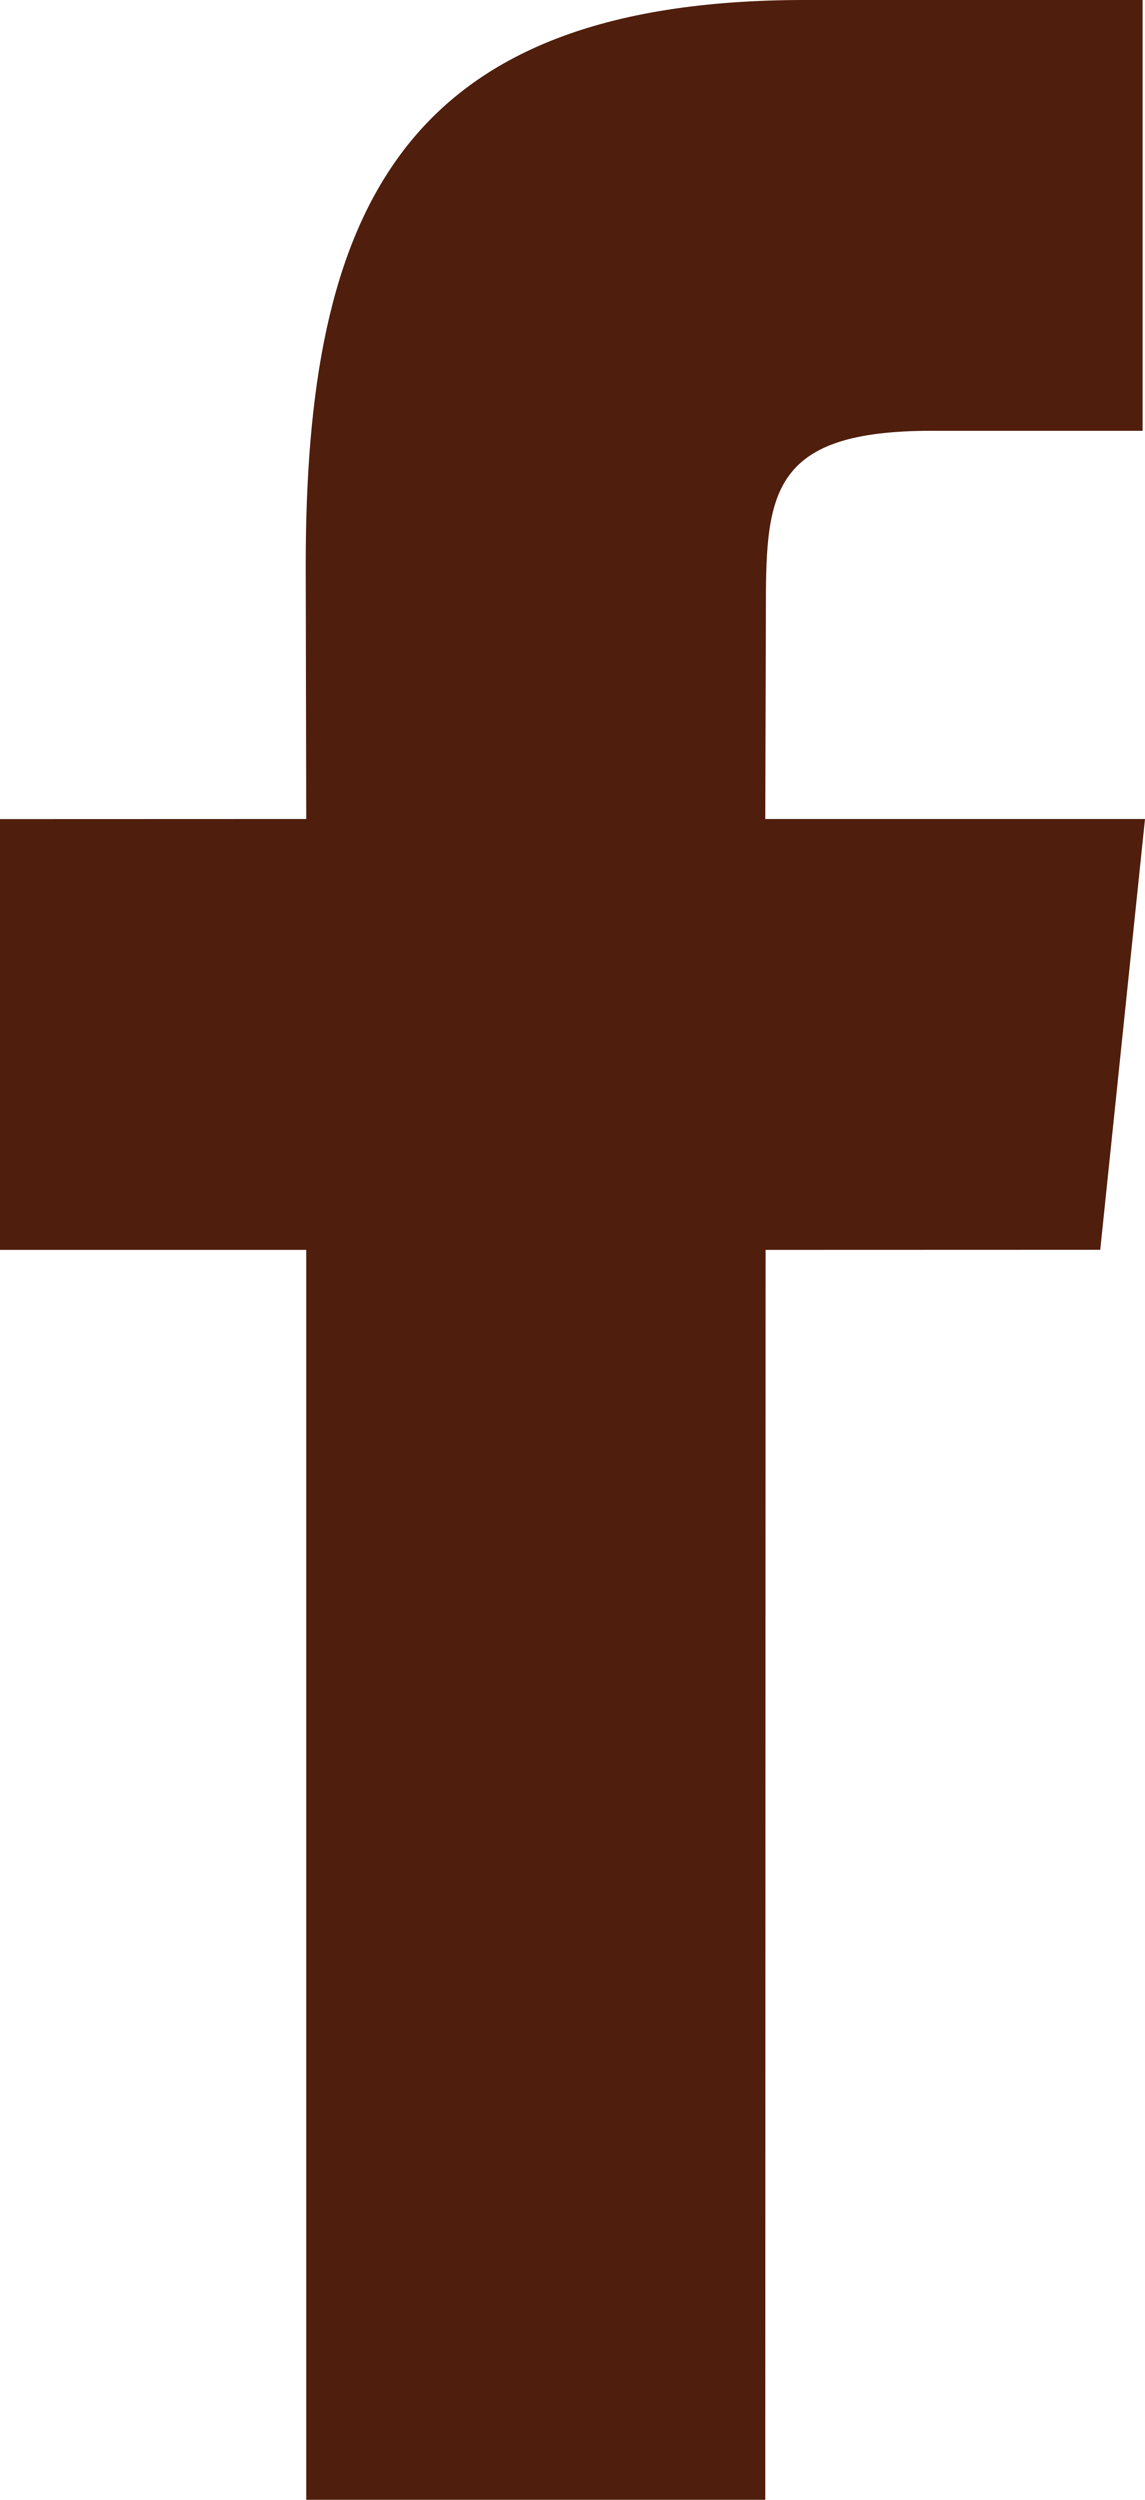 <svg width="11" height="24" viewBox="0 0 11 24" fill="none" xmlns="http://www.w3.org/2000/svg">
<path d="M7.352 24H2.942V12H0V7.864L2.942 7.863L2.937 5.427C2.937 2.053 3.835 0 7.732 0H10.977V4.136H8.949C7.431 4.136 7.358 4.714 7.358 5.793L7.352 7.863H11L10.57 11.999L7.355 12L7.352 24Z" fill="#501E0C"/>
</svg>
